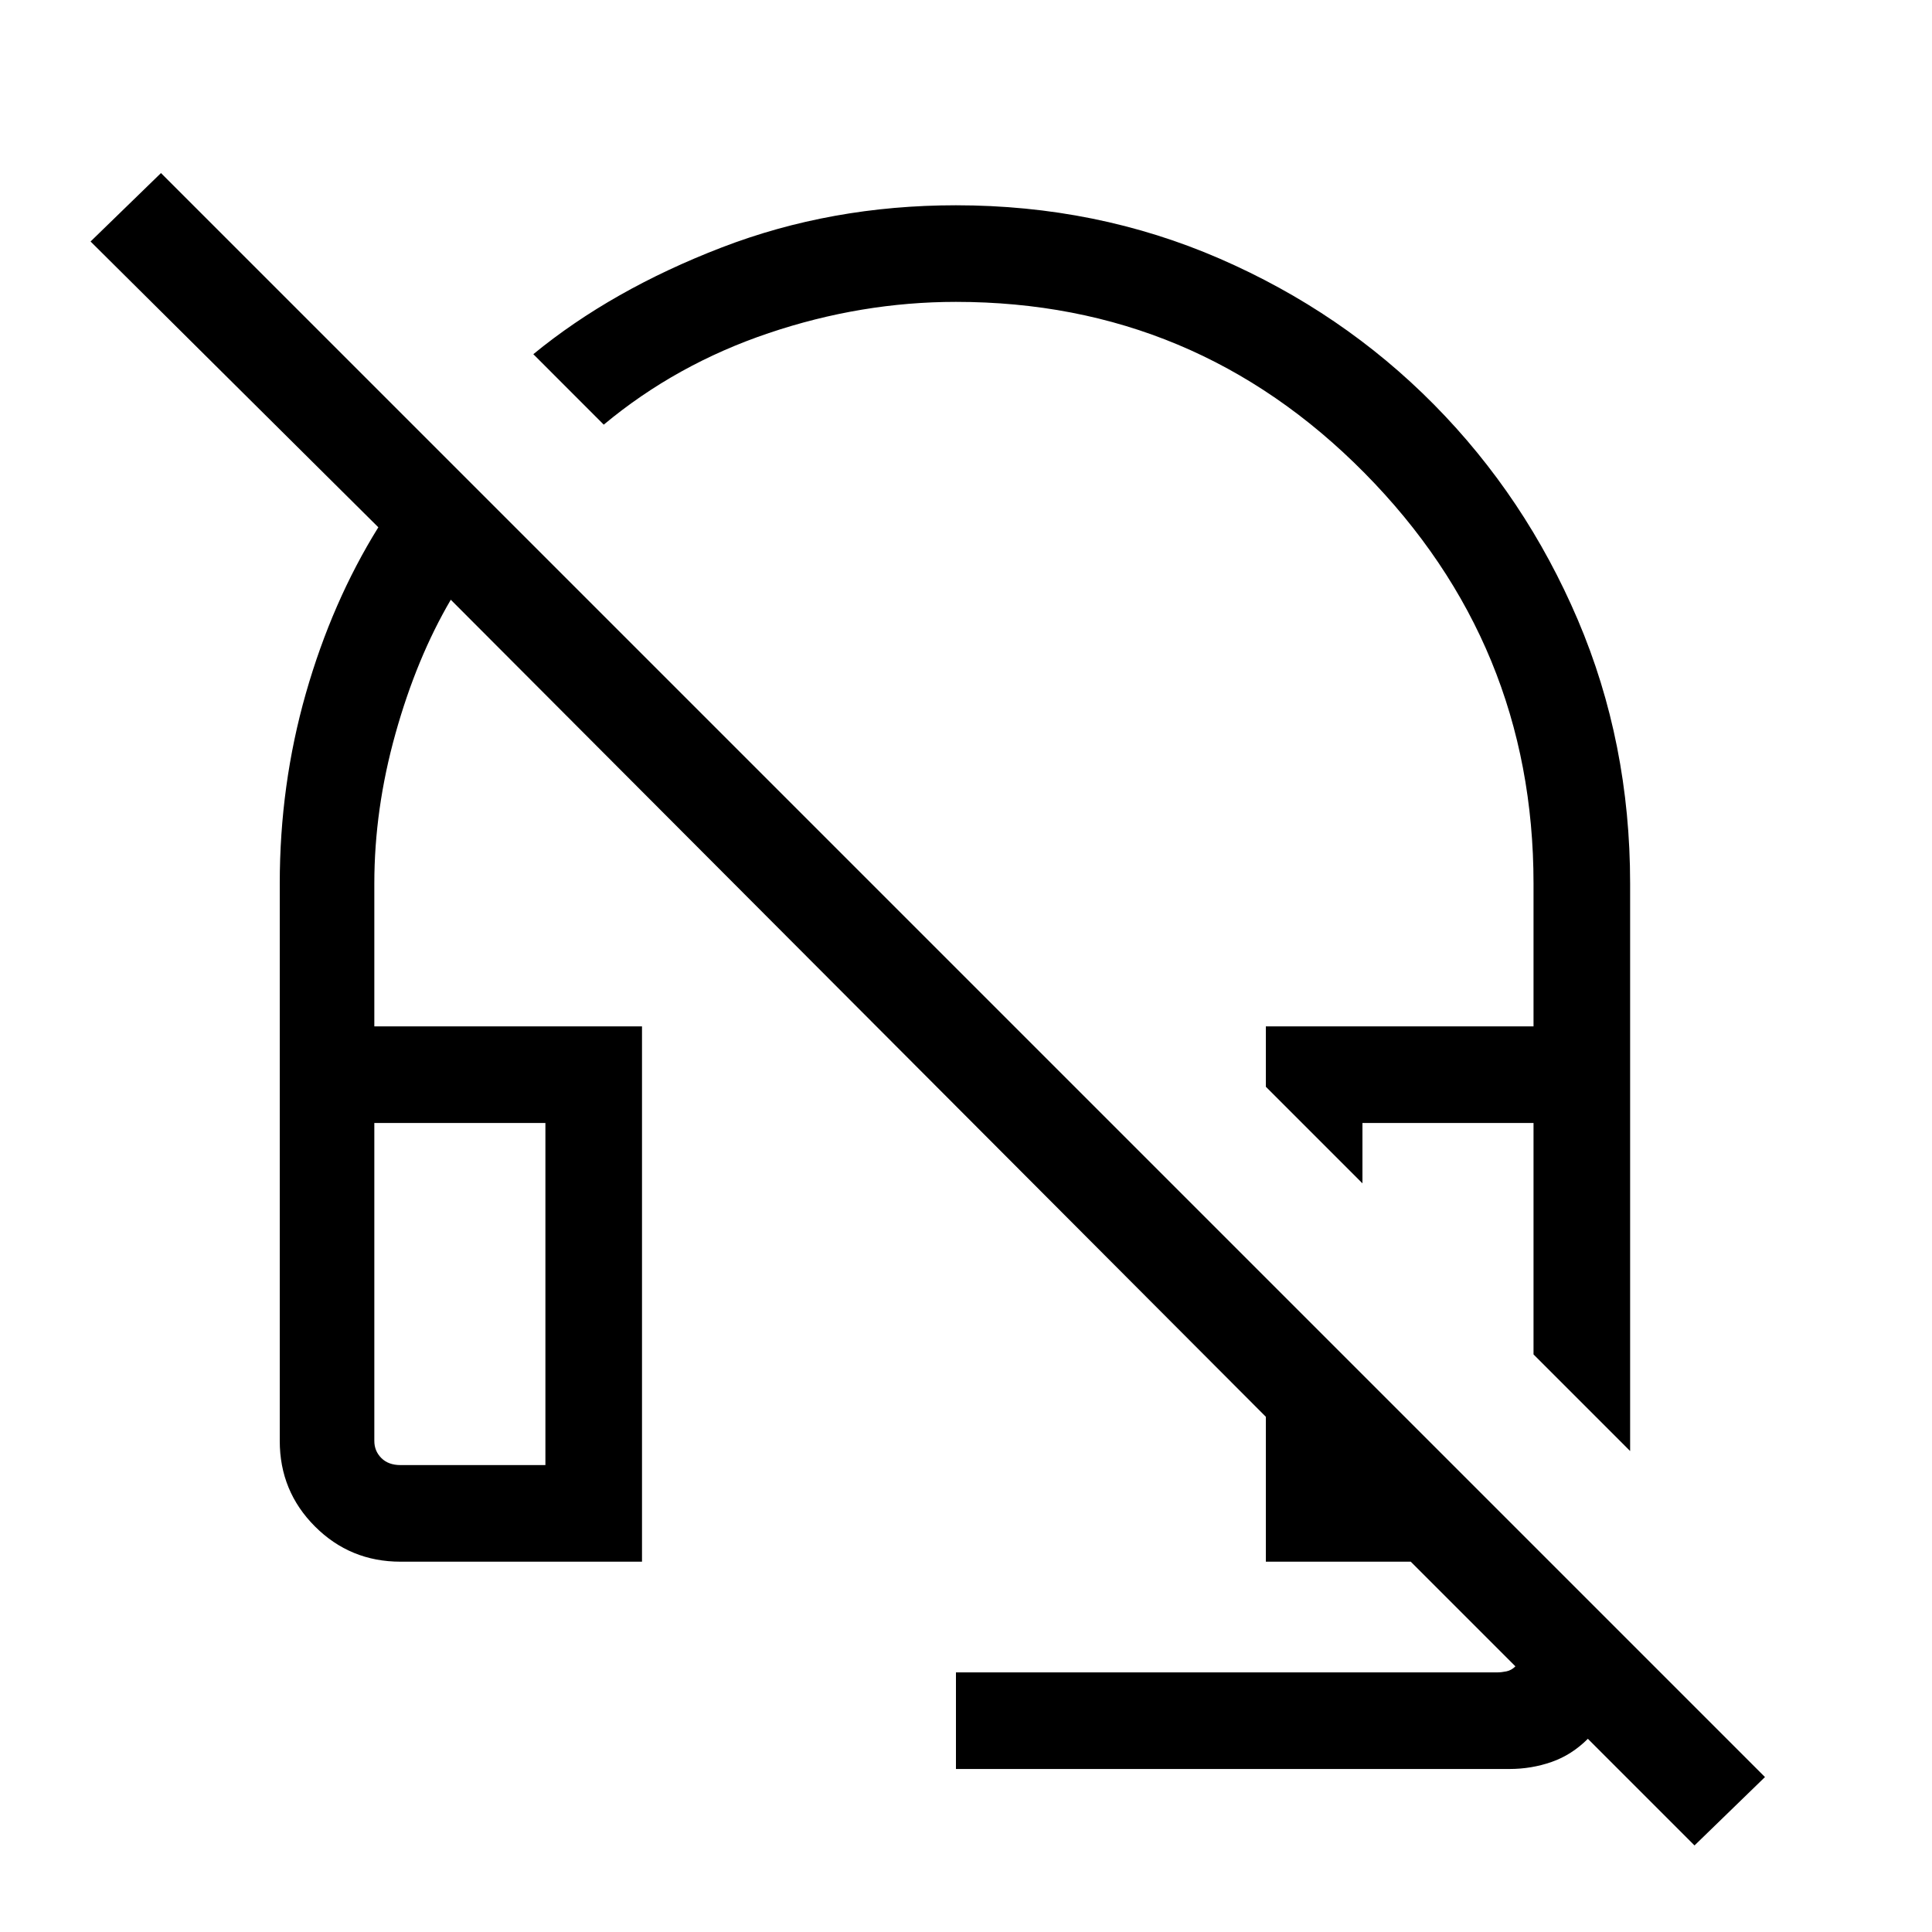 <svg xmlns="http://www.w3.org/2000/svg" height="40" width="40"><path d="M33.75 30.042 31.75 28.042V23.25H28.208V24.5L26.208 22.5V21.25H31.75V18.292Q31.75 13.333 28.25 9.792Q24.75 6.25 19.792 6.25Q17.833 6.25 15.917 6.896Q14 7.542 12.5 8.792L11.042 7.333Q12.667 6 14.938 5.125Q17.208 4.25 19.792 4.25Q22.708 4.25 25.25 5.354Q27.792 6.458 29.688 8.375Q31.583 10.292 32.667 12.833Q33.75 15.375 33.75 18.292ZM35.083 38.208 32.875 36Q32.542 36.333 32.125 36.479Q31.708 36.625 31.25 36.625H19.792V34.625H31Q31.083 34.625 31.188 34.604Q31.292 34.583 31.375 34.5L29.208 32.333H26.208V29.333L9.333 12.417Q8.625 13.625 8.188 15.188Q7.75 16.75 7.75 18.292V21.25H13.292V32.333H8.292Q7.25 32.333 6.521 31.604Q5.792 30.875 5.792 29.833V18.292Q5.792 16.25 6.333 14.354Q6.875 12.458 7.833 10.917L1.875 5L3.333 3.583L36.542 36.792ZM8.292 30.333H11.292V23.25H7.75V29.833Q7.75 30.042 7.896 30.188Q8.042 30.333 8.292 30.333ZM31.75 28.042ZM11.292 30.333H8.292Q8.042 30.333 7.896 30.333Q7.75 30.333 7.75 30.333H11.292Z"/></svg>
